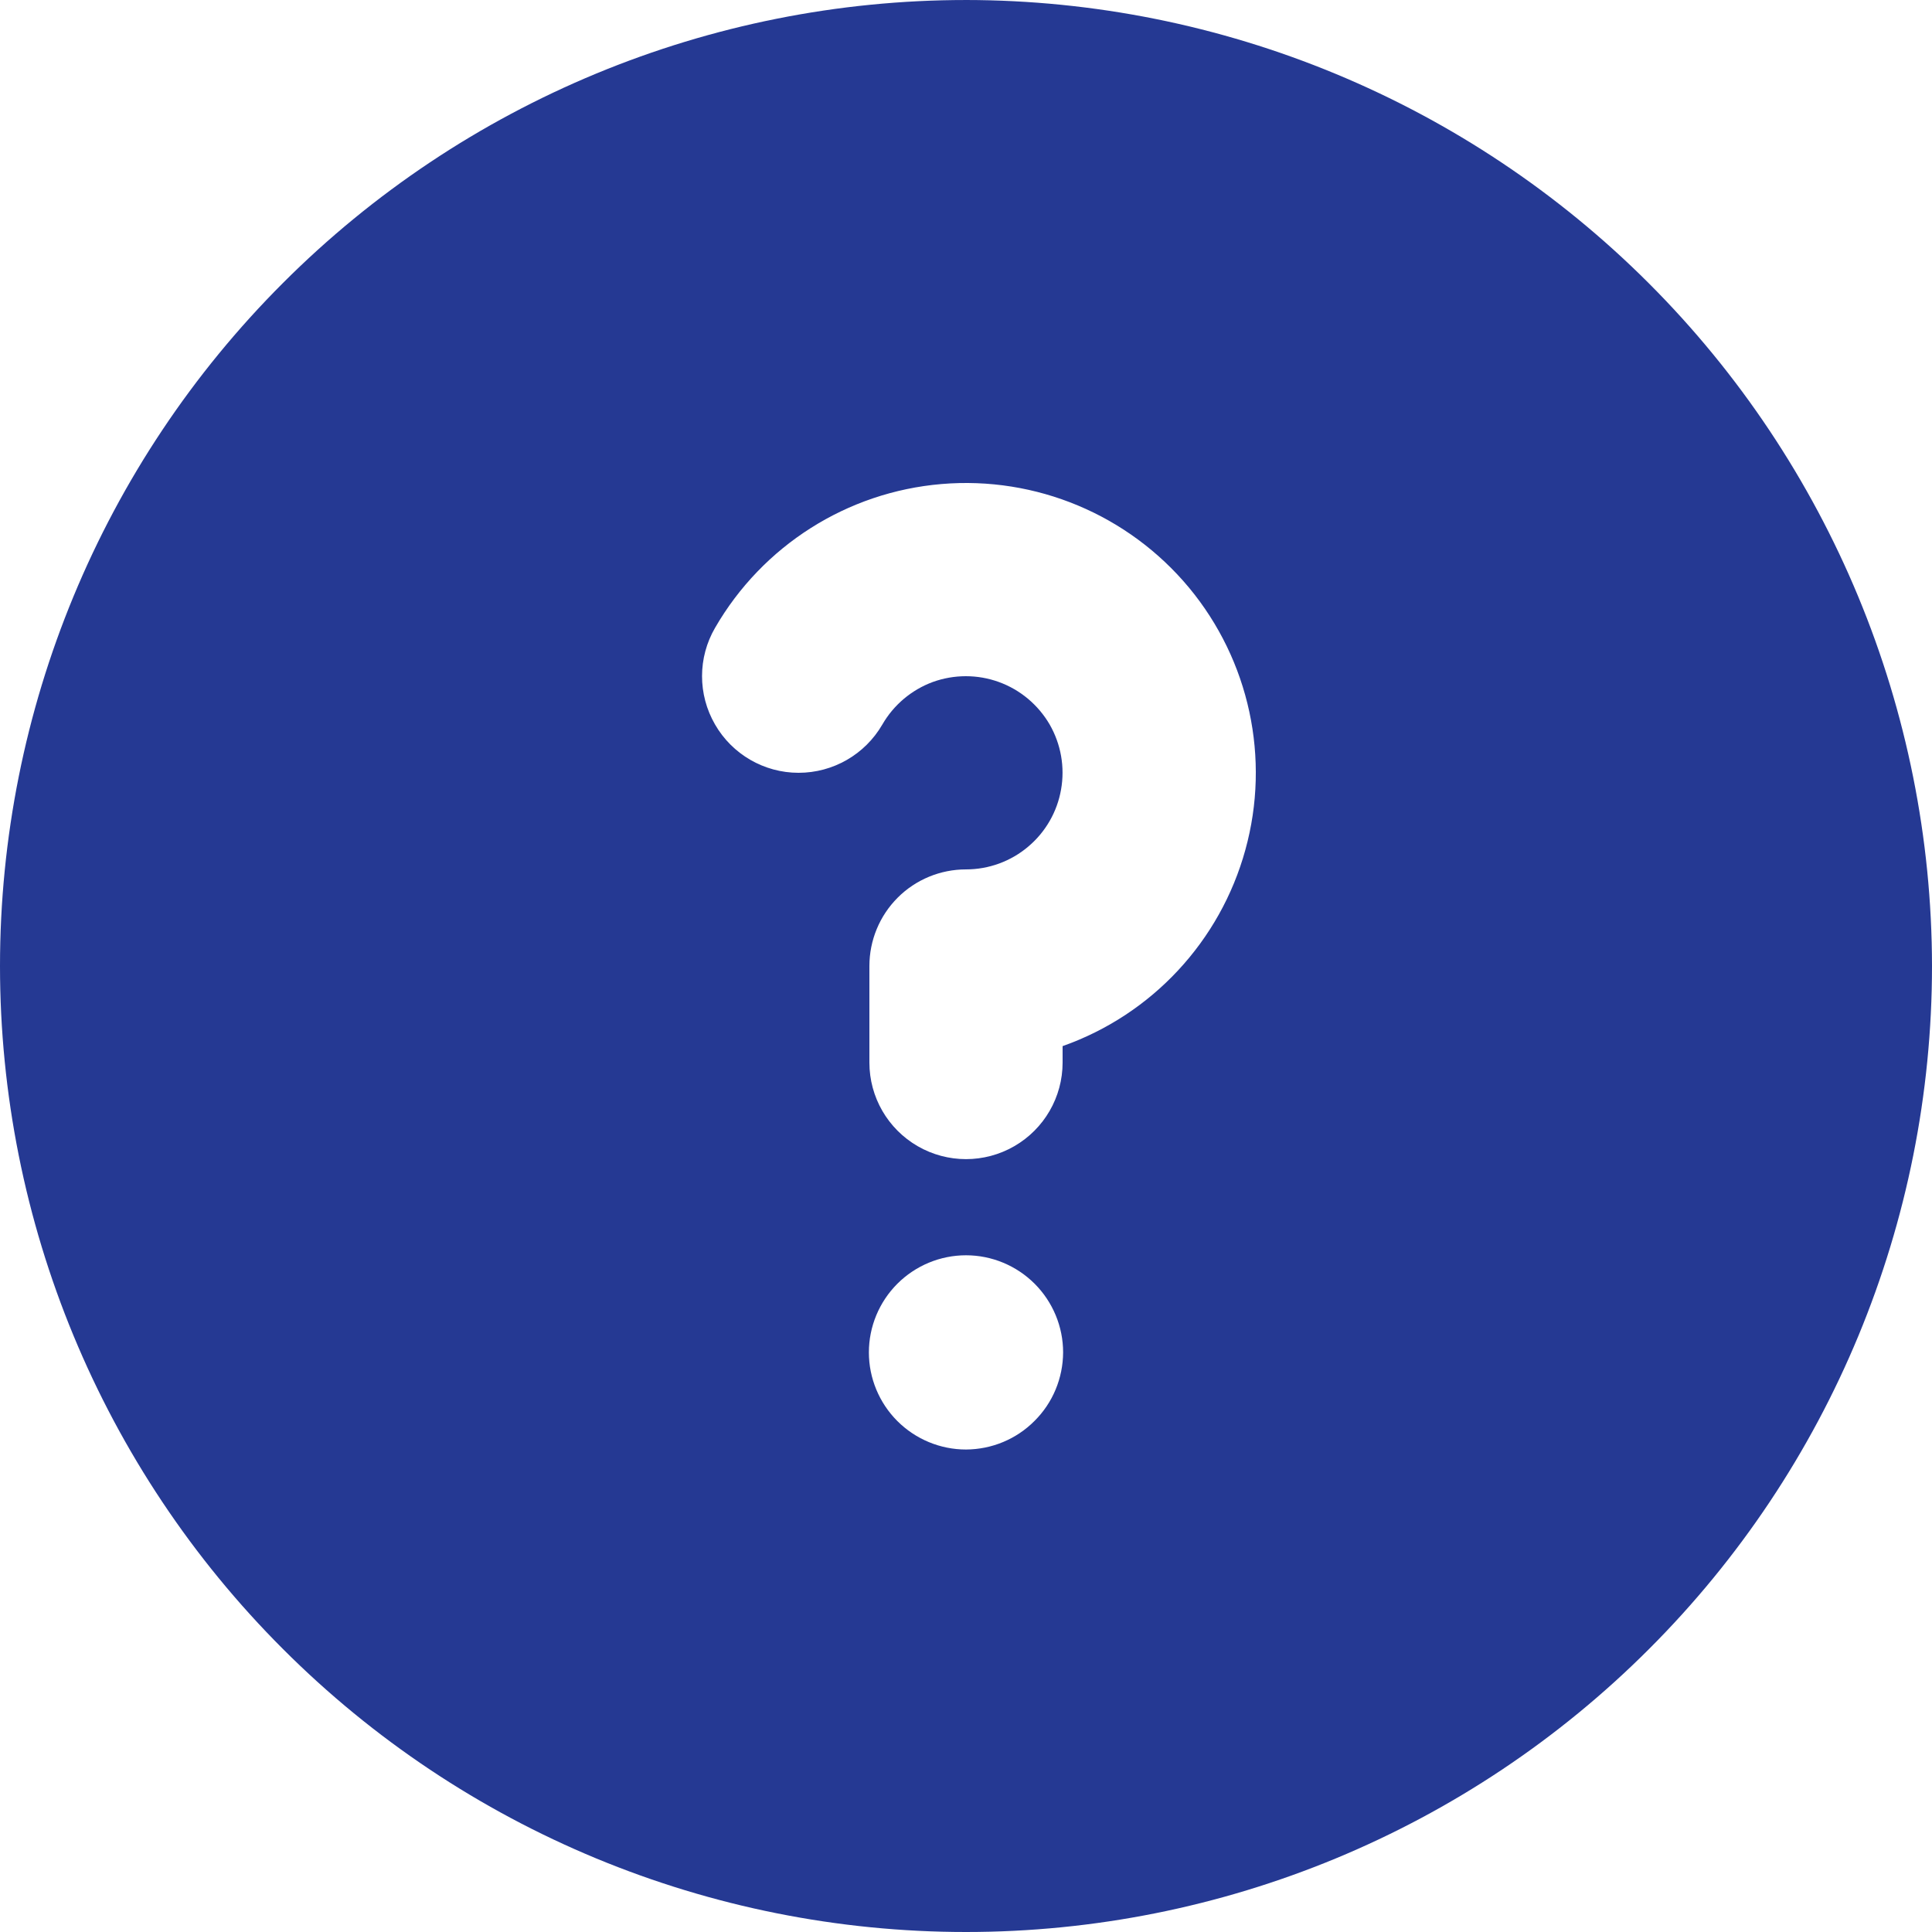 <svg width="15" height="15" viewBox="0 0 15 15" fill="none" xmlns="http://www.w3.org/2000/svg">
<path d="M7.5 6.4251e-05C5.511 6.4251e-05 3.603 0.79 2.197 2.197C0.79 3.603 0 5.511 0 7.5C0 9.489 0.79 11.397 2.197 12.803C3.603 14.21 5.511 15 7.5 15C9.489 15 11.397 14.21 12.803 12.803C14.21 11.397 15 9.489 15 7.5C14.998 5.512 14.207 3.605 12.801 2.199C11.395 0.793 9.488 0.002 7.5 0L7.5 6.4251e-05ZM7.5 11.254C7.3 11.254 7.108 11.174 6.967 11.033C6.826 10.892 6.746 10.7 6.746 10.5C6.746 10.3 6.826 10.108 6.967 9.967C7.108 9.826 7.3 9.746 7.5 9.746C7.7 9.746 7.892 9.826 8.033 9.967C8.174 10.108 8.254 10.3 8.254 10.5C8.253 10.7 8.174 10.891 8.032 11.032C7.891 11.174 7.7 11.253 7.5 11.254L7.5 11.254ZM8.25 8.122V8.25C8.25 8.518 8.107 8.765 7.875 8.899C7.643 9.033 7.357 9.033 7.125 8.899C6.893 8.765 6.75 8.518 6.75 8.25V7.5C6.75 7.301 6.829 7.11 6.97 6.969C7.11 6.829 7.301 6.75 7.5 6.75C7.676 6.75 7.847 6.688 7.982 6.574C8.117 6.461 8.208 6.303 8.238 6.13C8.269 5.956 8.237 5.777 8.149 5.624C8.06 5.472 7.921 5.355 7.755 5.295C7.59 5.235 7.408 5.235 7.242 5.295C7.077 5.356 6.938 5.473 6.85 5.626C6.715 5.858 6.468 6 6.2 6C5.932 6 5.684 5.856 5.551 5.624C5.417 5.392 5.417 5.106 5.552 4.874C5.92 4.237 6.576 3.82 7.31 3.758C8.043 3.696 8.76 3.996 9.231 4.562C9.701 5.128 9.865 5.889 9.669 6.598C9.474 7.307 8.944 7.877 8.25 8.122L8.25 8.122Z" fill="#253993"/>
</svg>
